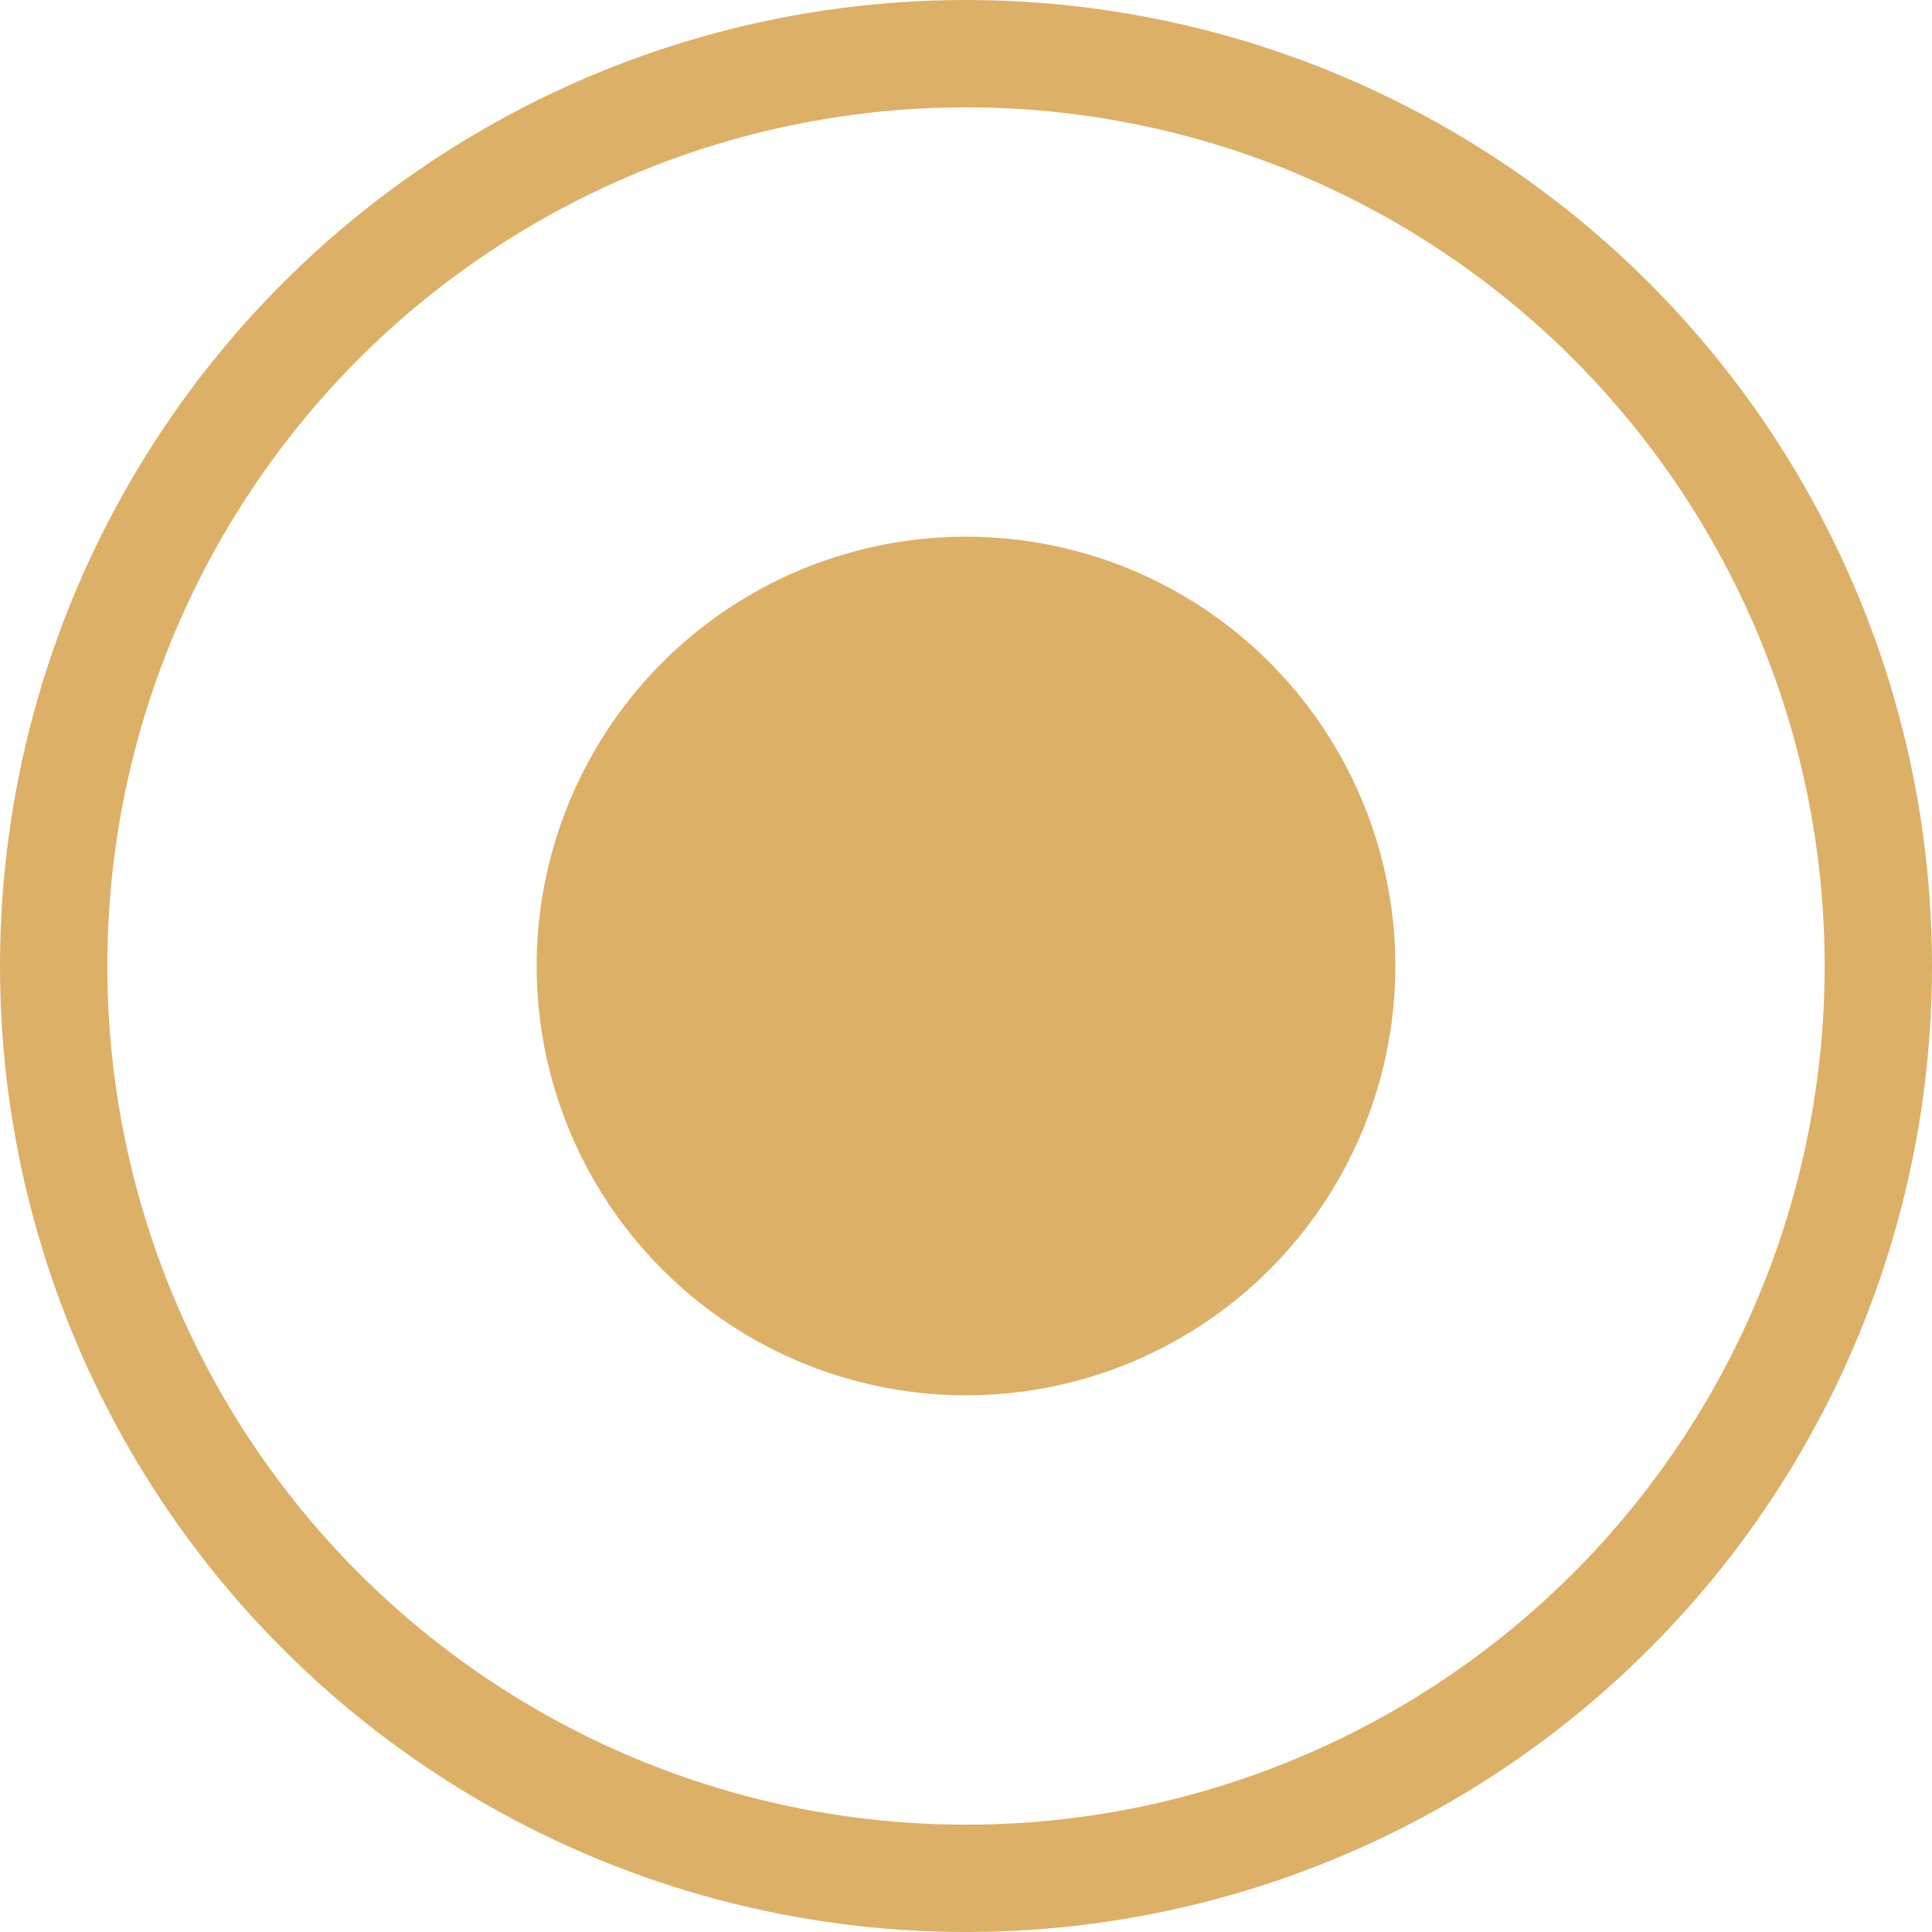 <svg xmlns="http://www.w3.org/2000/svg" width="18" height="18" viewBox="0 0 18 18">
    <g transform="translate(-15 -121)">
        <g fill="none" stroke="#dcb067" transform="translate(15 121)">
            <circle cx="9" cy="9" r="9" stroke="none"/>
            <circle cx="9" cy="9" r="8.5"/>
        </g>
        <circle cx="4" cy="4" r="4" fill="#dcb067" transform="translate(20 126)"/>
    </g>
</svg>
